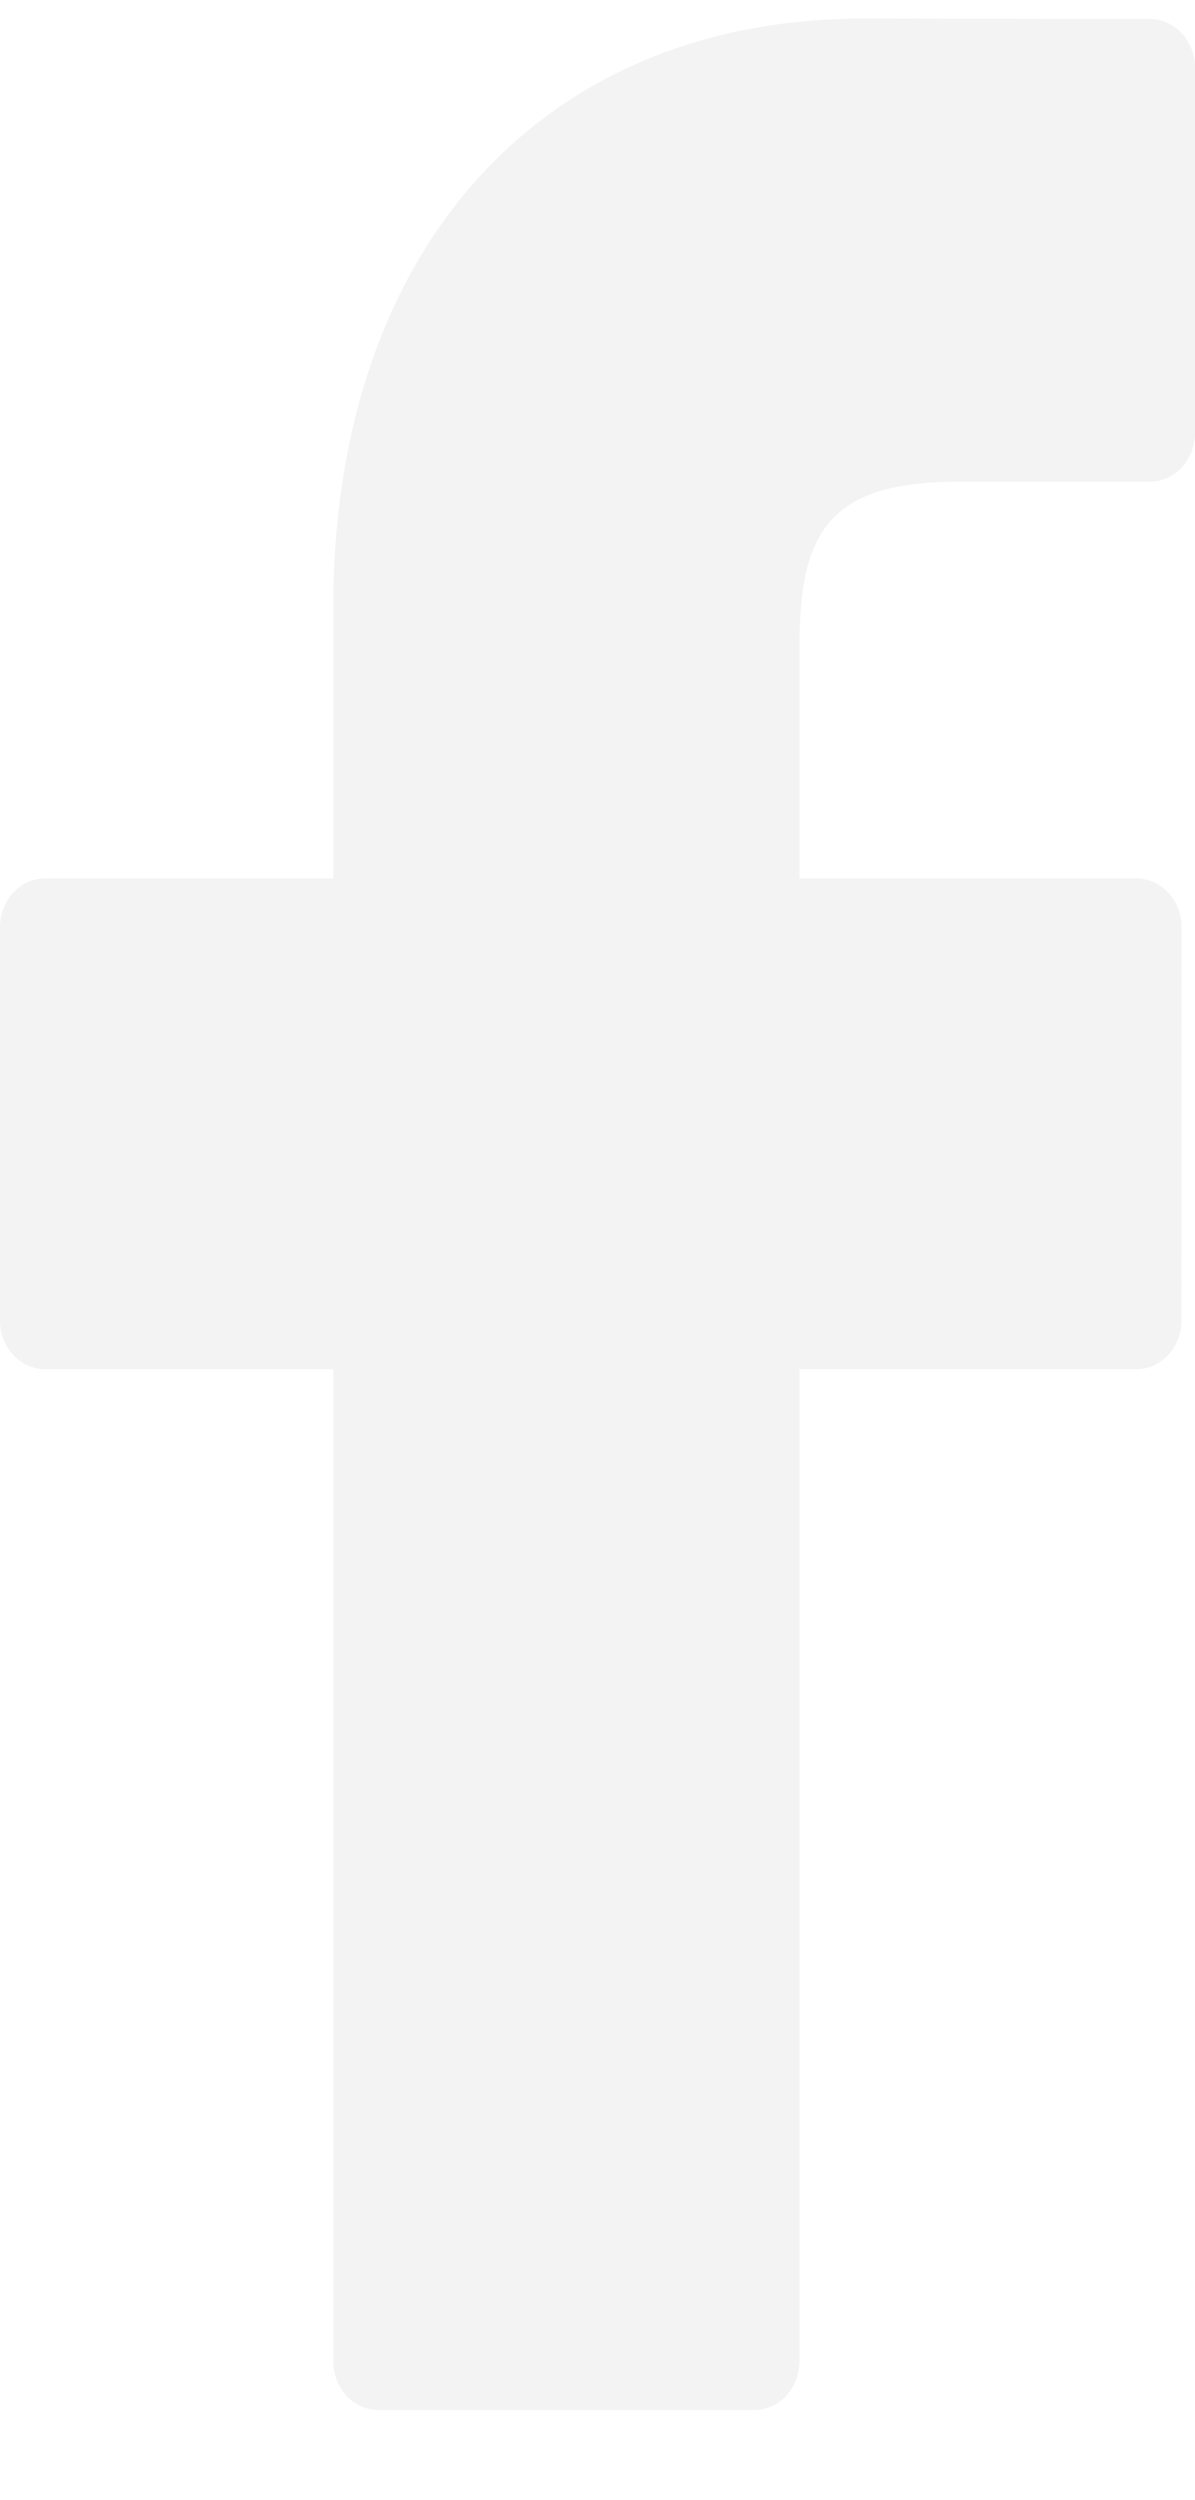 <svg width="11" height="23" viewBox="0 0 11 23" fill="none" xmlns="http://www.w3.org/2000/svg">
<g opacity="0.4">
<path d="M10.586 0.175L7.947 0.171C4.983 0.171 3.068 2.296 3.068 5.585V8.081H0.415C0.186 8.081 0 8.282 0 8.53V12.147C0 12.395 0.186 12.596 0.415 12.596H3.068V21.722C3.068 21.97 3.253 22.171 3.483 22.171H6.944C7.173 22.171 7.359 21.97 7.359 21.722V12.596H10.46C10.69 12.596 10.875 12.395 10.875 12.147L10.876 8.53C10.876 8.411 10.833 8.297 10.755 8.213C10.677 8.129 10.571 8.081 10.461 8.081H7.359V5.965C7.359 4.948 7.583 4.432 8.808 4.432L10.585 4.431C10.814 4.431 11 4.23 11 3.983V0.624C11 0.377 10.815 0.176 10.586 0.175Z" fill="#E0E0E0"/>
</g>
</svg>
